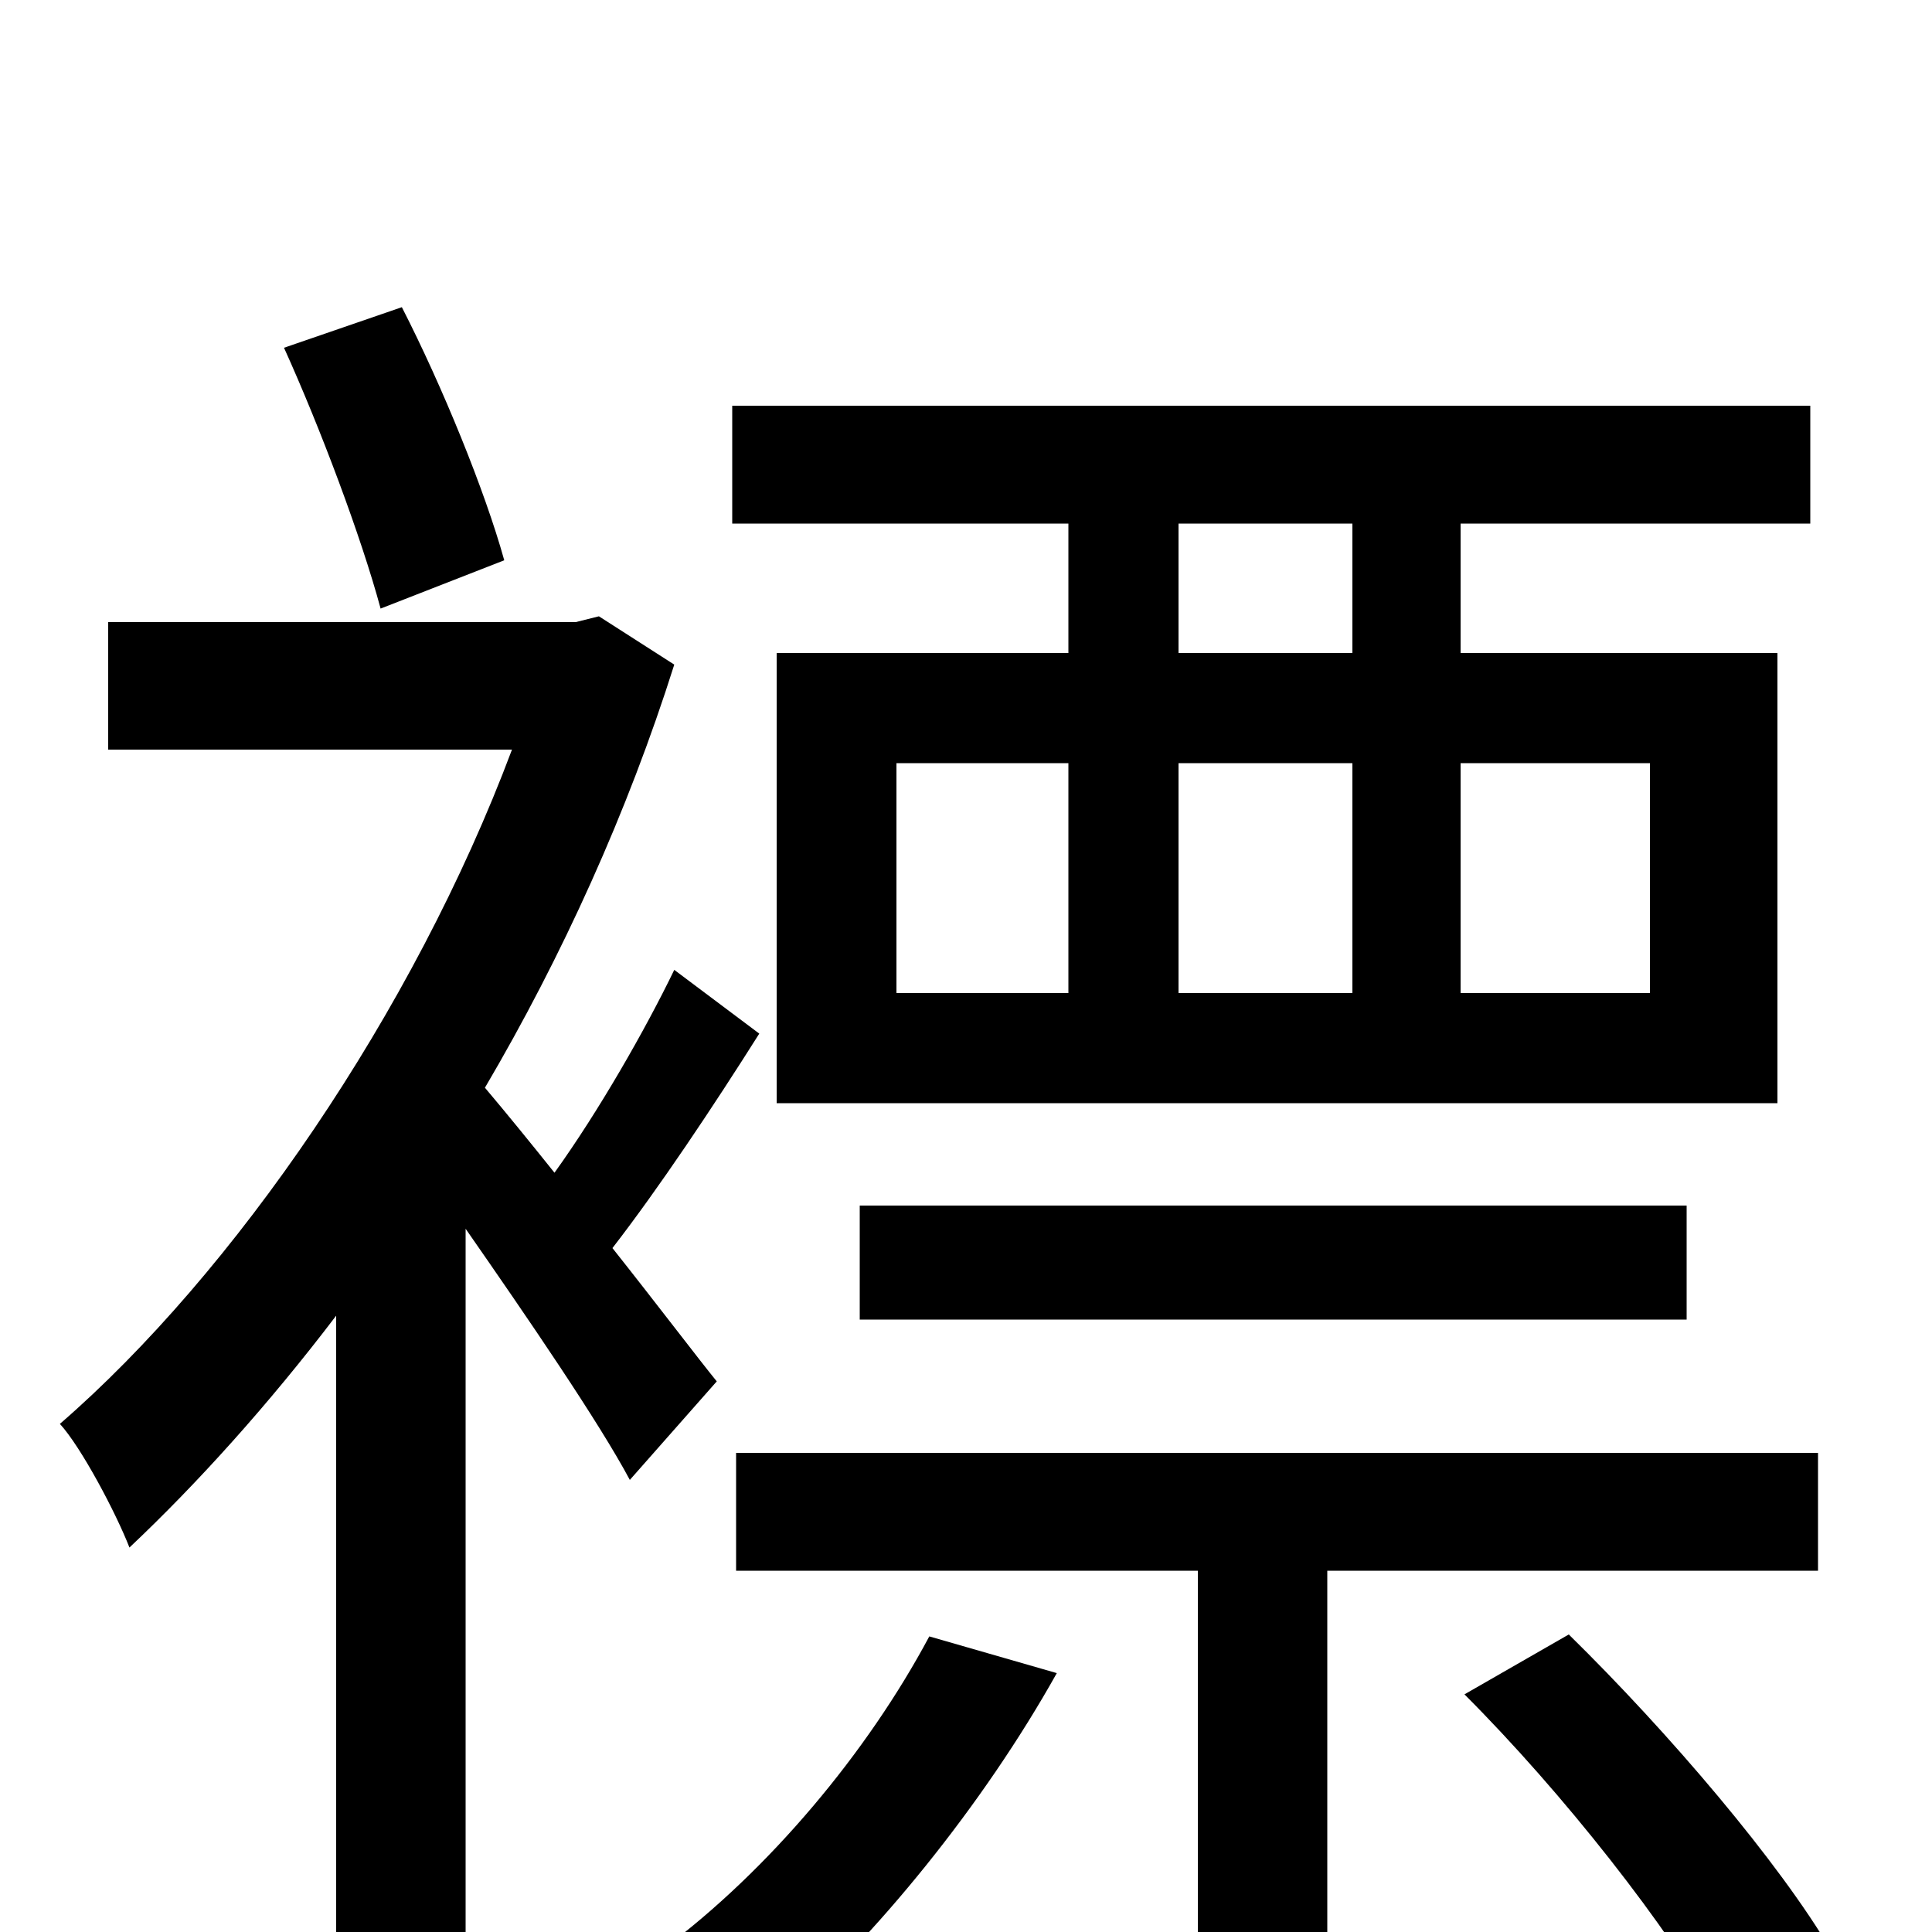 <svg xmlns="http://www.w3.org/2000/svg" viewBox="0 -1000 1000 1000">
	<path fill="#000000" d="M700 -662H610V-729H700ZM854 -605V-486H756V-605ZM610 -605H700V-486H610ZM464 -605H553V-486H464ZM553 -662H402V-429H920V-662H756V-729H937V-790H379V-729H553ZM873 -317V-376H445V-317ZM261 -710C251 -746 229 -800 208 -841L147 -820C166 -778 187 -722 197 -685ZM371 -285C362 -296 340 -325 317 -354C341 -385 369 -427 393 -465L349 -498C334 -467 310 -425 287 -393C275 -408 262 -424 251 -437C291 -505 325 -580 349 -656L310 -681L298 -678H56V-612H265C214 -476 121 -341 31 -263C42 -251 60 -217 67 -199C102 -232 139 -273 174 -319V77H241V-364C273 -318 310 -264 326 -234ZM481 -153C449 -93 398 -32 343 9C360 18 388 37 401 48C453 3 509 -66 547 -134ZM941 -187V-248H381V-187H620V76H687V-187ZM758 -123C809 -72 864 -2 890 45L948 10C921 -36 864 -103 812 -154Z"/>
</svg>